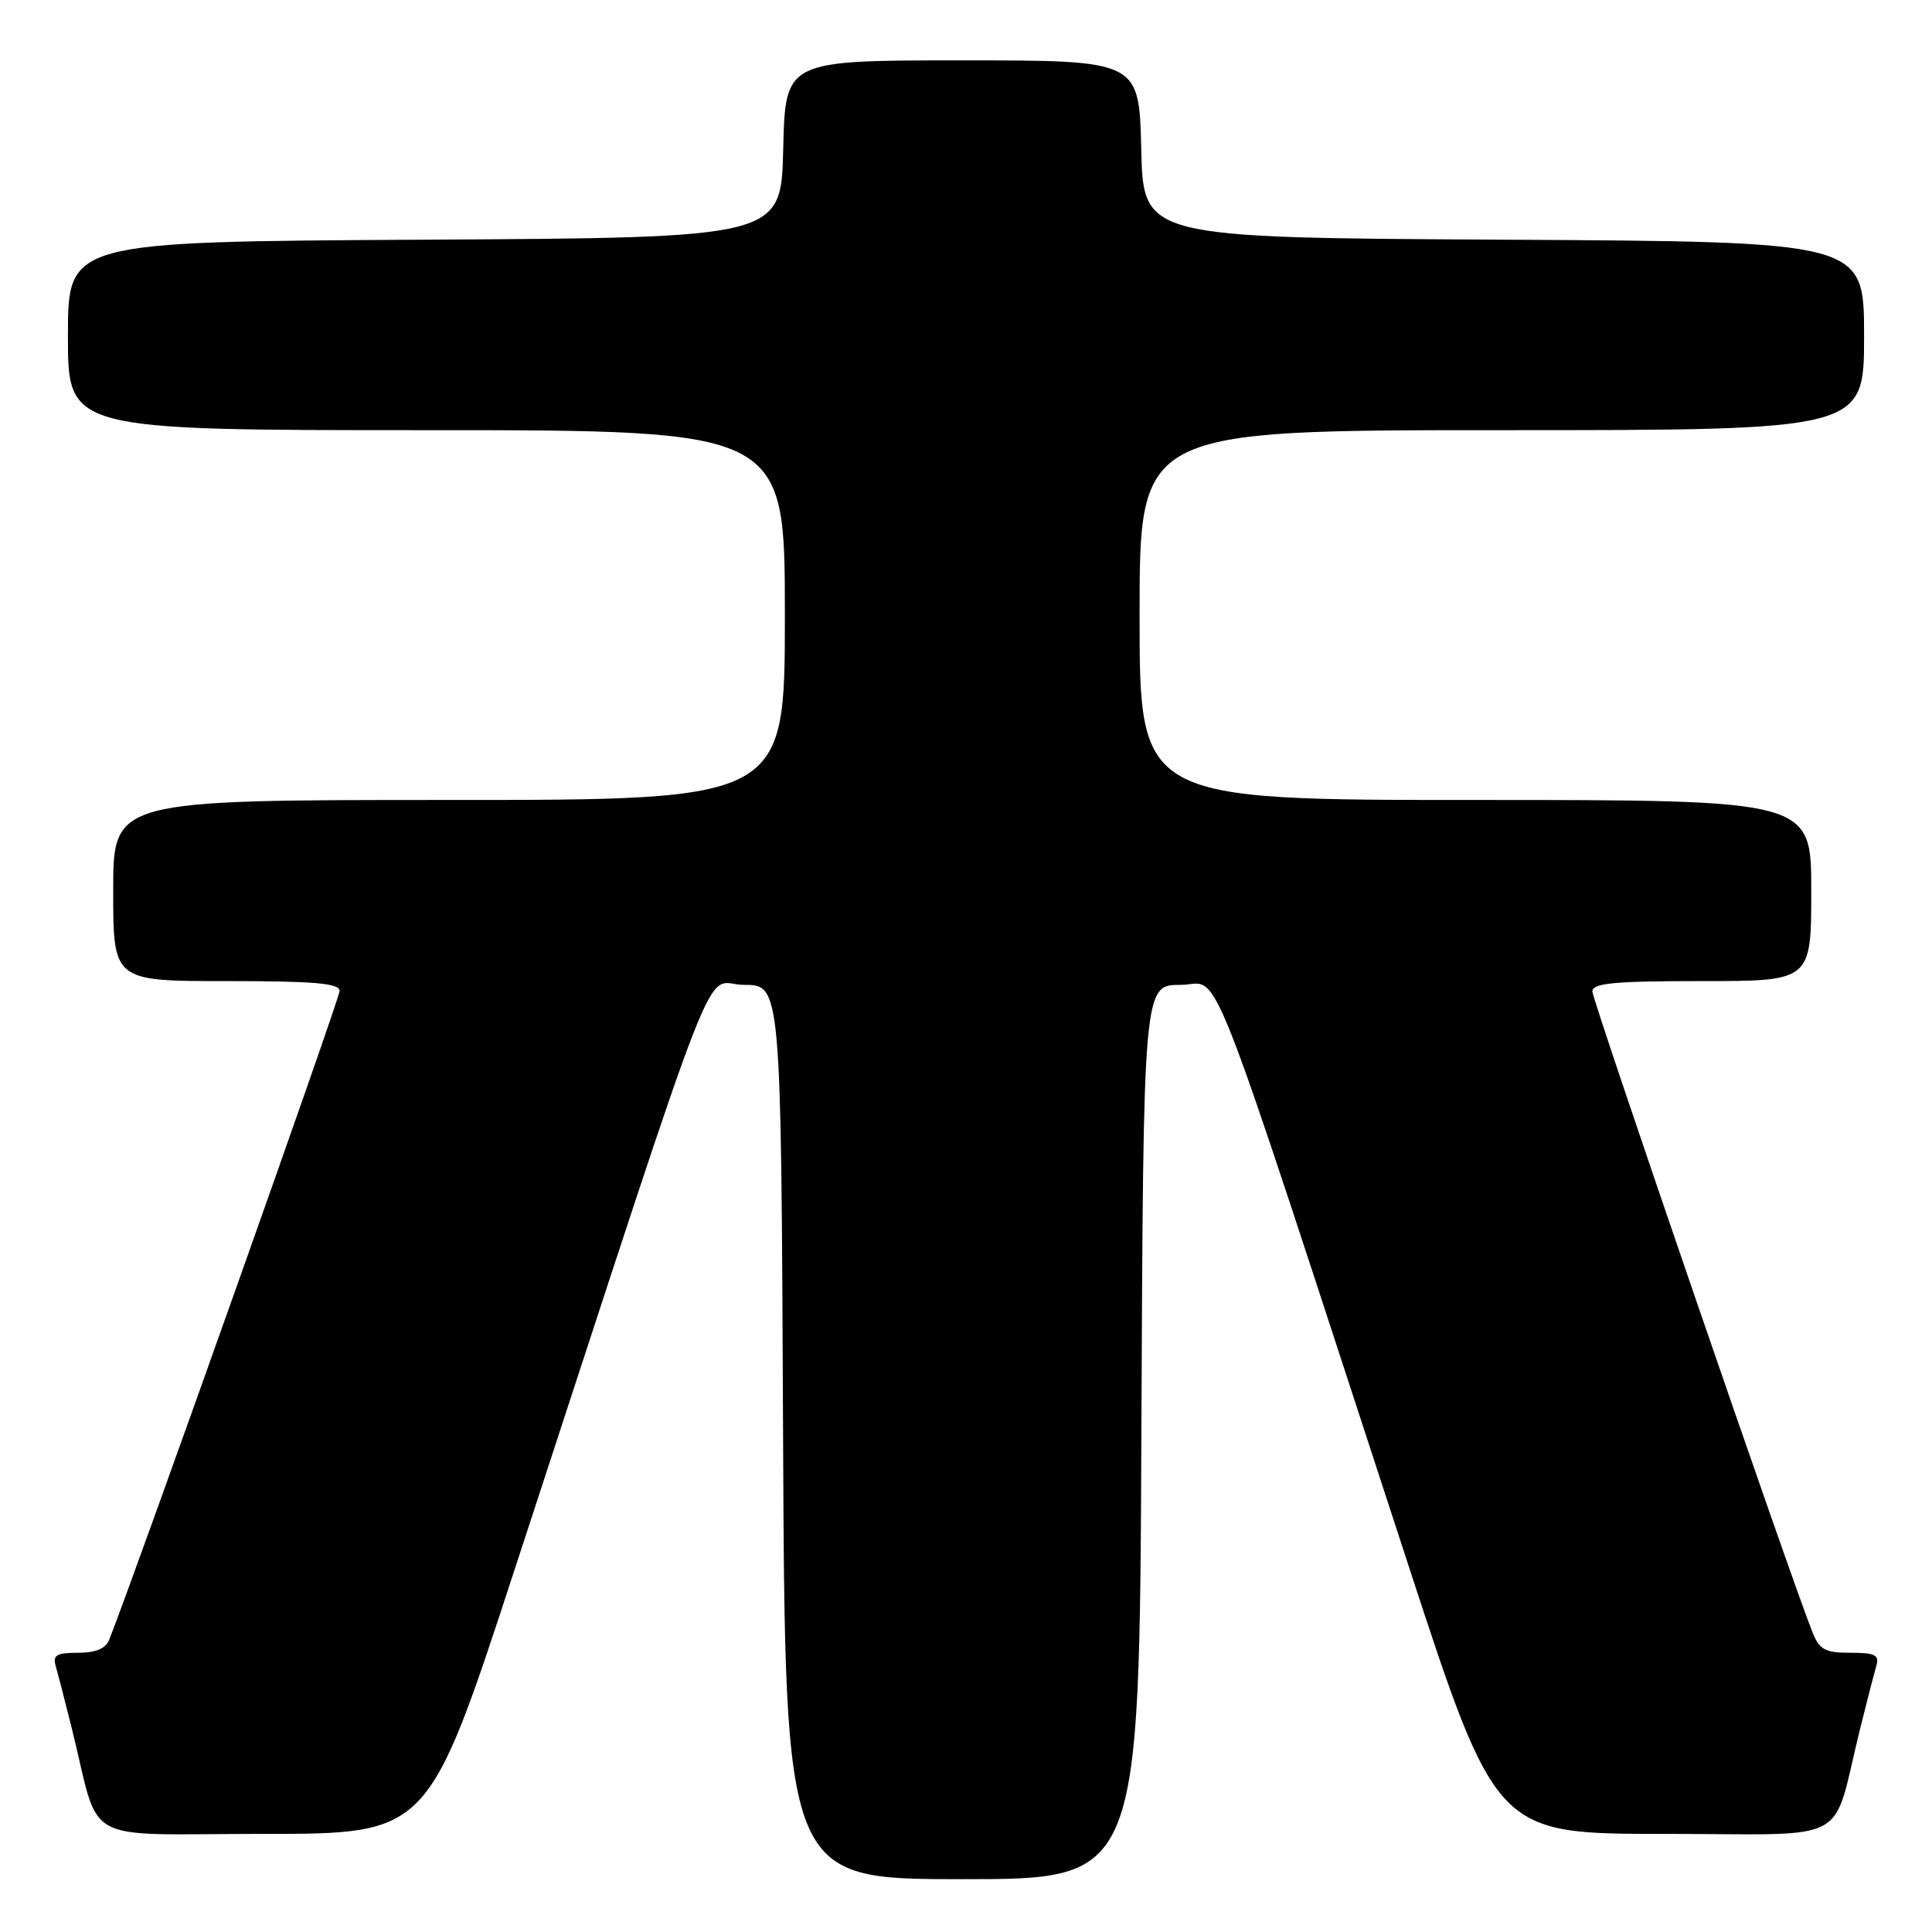<?xml version="1.0" encoding="UTF-8" standalone="no"?>
<!DOCTYPE svg PUBLIC "-//W3C//DTD SVG 1.1//EN" "http://www.w3.org/Graphics/SVG/1.1/DTD/svg11.dtd" >
<svg xmlns="http://www.w3.org/2000/svg" xmlns:xlink="http://www.w3.org/1999/xlink" version="1.1" viewBox="0 0 256 256">
 <g >
 <path fill="currentColor"
d=" M 151.24 189.75 C 151.50 130.50 151.50 130.50 156.42 130.50 C 161.97 130.50 159.07 123.10 186.57 207.25 C 198.25 243.00 198.25 243.00 220.59 243.00 C 245.84 243.00 242.58 244.76 246.49 229.00 C 247.38 225.43 248.34 221.71 248.62 220.75 C 249.05 219.29 248.48 219.00 245.19 219.00 C 241.82 219.00 241.08 218.60 240.15 216.25 C 237.14 208.69 211.00 132.58 211.00 131.38 C 211.00 130.27 213.83 130.00 225.50 130.00 C 240.00 130.00 240.00 130.00 240.00 118.00 C 240.00 106.00 240.00 106.00 195.50 106.00 C 151.00 106.00 151.00 106.00 151.00 81.50 C 151.00 57.00 151.00 57.00 199.00 57.00 C 247.00 57.00 247.00 57.00 247.00 44.51 C 247.00 32.02 247.00 32.02 199.25 31.76 C 151.50 31.50 151.50 31.50 151.22 19.75 C 150.94 8.00 150.94 8.00 127.50 8.00 C 104.06 8.00 104.06 8.00 103.78 19.75 C 103.50 31.50 103.50 31.50 56.25 31.76 C 9.00 32.02 9.00 32.02 9.00 44.51 C 9.00 57.00 9.00 57.00 56.50 57.00 C 104.00 57.00 104.00 57.00 104.00 81.50 C 104.00 106.00 104.00 106.00 59.50 106.00 C 15.00 106.00 15.00 106.00 15.00 118.00 C 15.00 130.00 15.00 130.00 30.00 130.00 C 41.73 130.00 45.00 130.29 45.00 131.31 C 45.00 132.32 17.91 208.59 14.48 217.25 C 14.01 218.45 12.69 219.00 10.33 219.00 C 7.50 219.00 6.96 219.32 7.38 220.75 C 7.66 221.71 8.62 225.43 9.51 229.00 C 13.42 244.76 10.23 243.00 34.90 243.00 C 56.73 243.00 56.73 243.00 68.10 208.25 C 96.38 121.86 93.00 130.50 98.57 130.50 C 103.50 130.50 103.50 130.50 103.76 189.75 C 104.02 249.00 104.02 249.00 127.50 249.00 C 150.98 249.00 150.98 249.00 151.24 189.75 Z "/>
</g>
</svg>